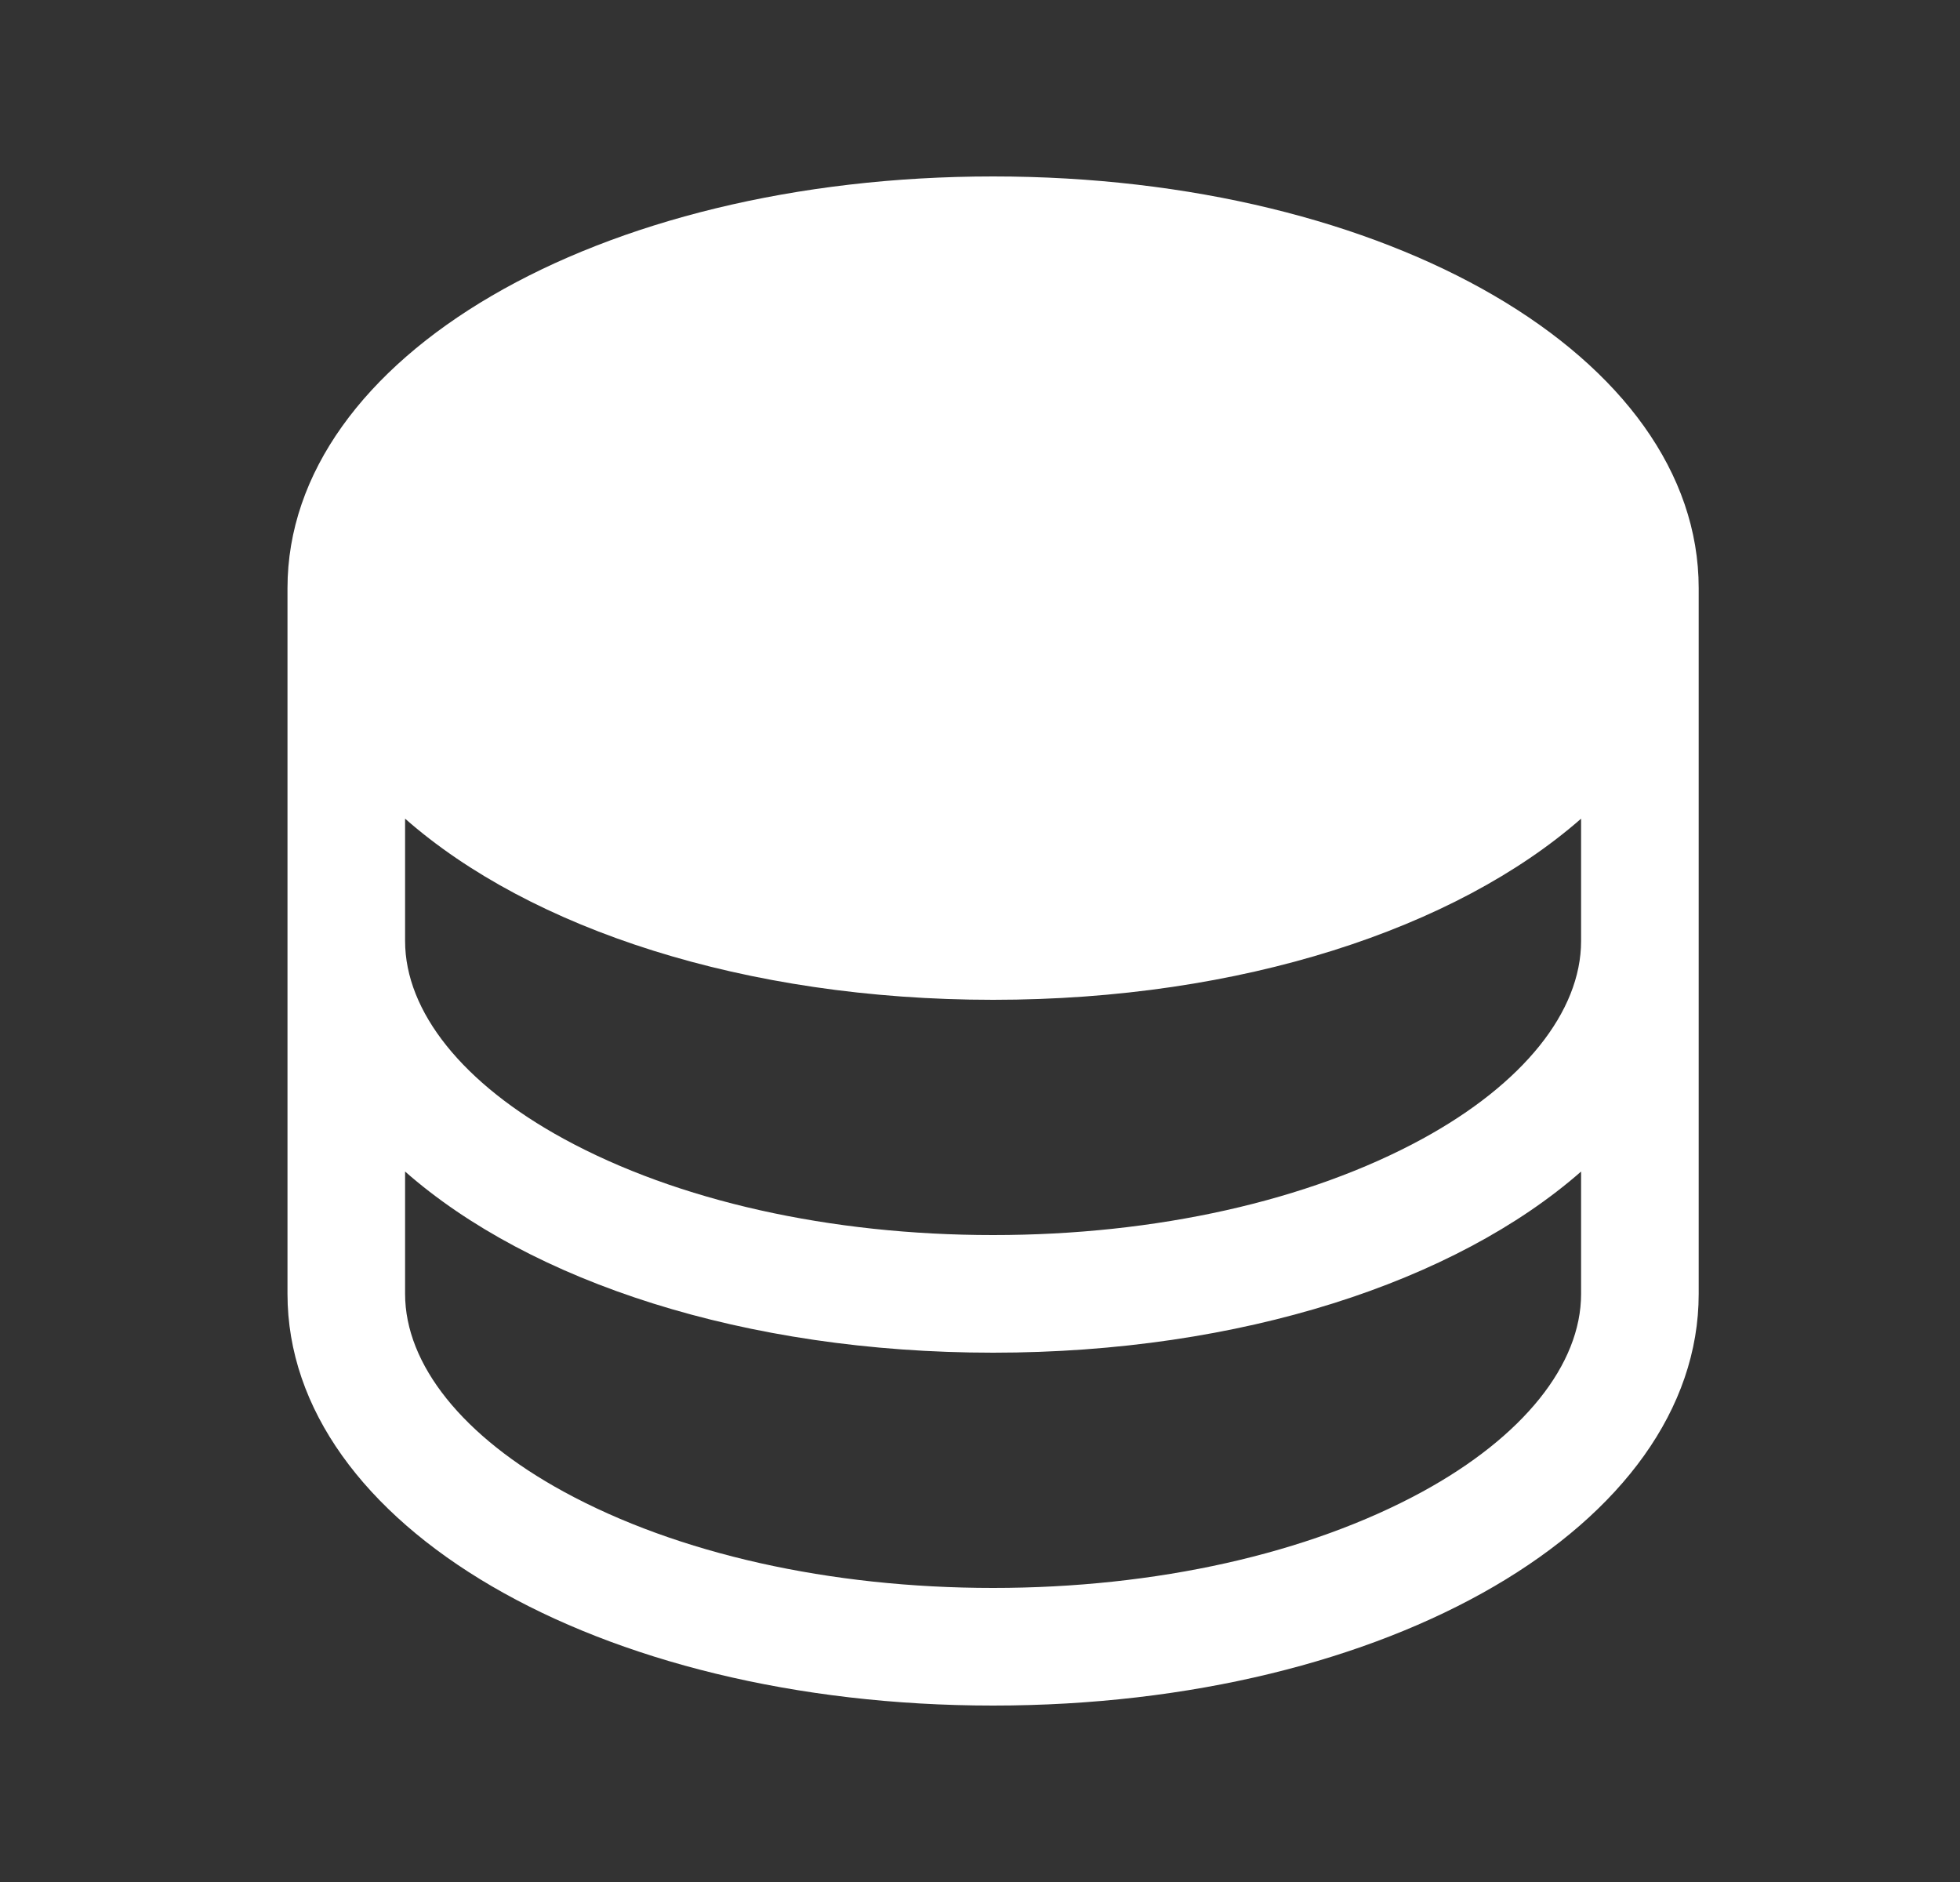 <svg width="25" height="24" viewBox="0 0 25 24" fill="none" xmlns="http://www.w3.org/2000/svg">
<rect x="0" y="0" width="25" height="24" fill="#333333" stroke="none"/>
<g id="Icon-Database">
<path id="Vector" d="M12.667 2.25C7.62 2.25 3.667 4.556 3.667 7.5V16.5C3.667 19.444 7.62 21.75 12.667 21.75C17.713 21.75 21.667 19.444 21.667 16.5V7.5C21.667 4.556 17.713 2.25 12.667 2.25ZM20.167 12C20.167 12.902 19.428 13.822 18.141 14.524C16.691 15.314 14.747 15.75 12.667 15.75C10.586 15.75 8.642 15.314 7.193 14.524C5.905 13.822 5.167 12.902 5.167 12V10.44C6.766 11.846 9.501 12.75 12.667 12.75C15.833 12.75 18.567 11.842 20.167 10.44V12ZM18.141 19.024C16.691 19.814 14.747 20.25 12.667 20.25C10.586 20.25 8.642 19.814 7.193 19.024C5.905 18.322 5.167 17.402 5.167 16.5V14.94C6.766 16.346 9.501 17.25 12.667 17.25C15.833 17.25 18.567 16.343 20.167 14.94V16.5C20.167 17.402 19.428 18.322 18.141 19.024Z" fill="white"/>
</g>
</svg>
